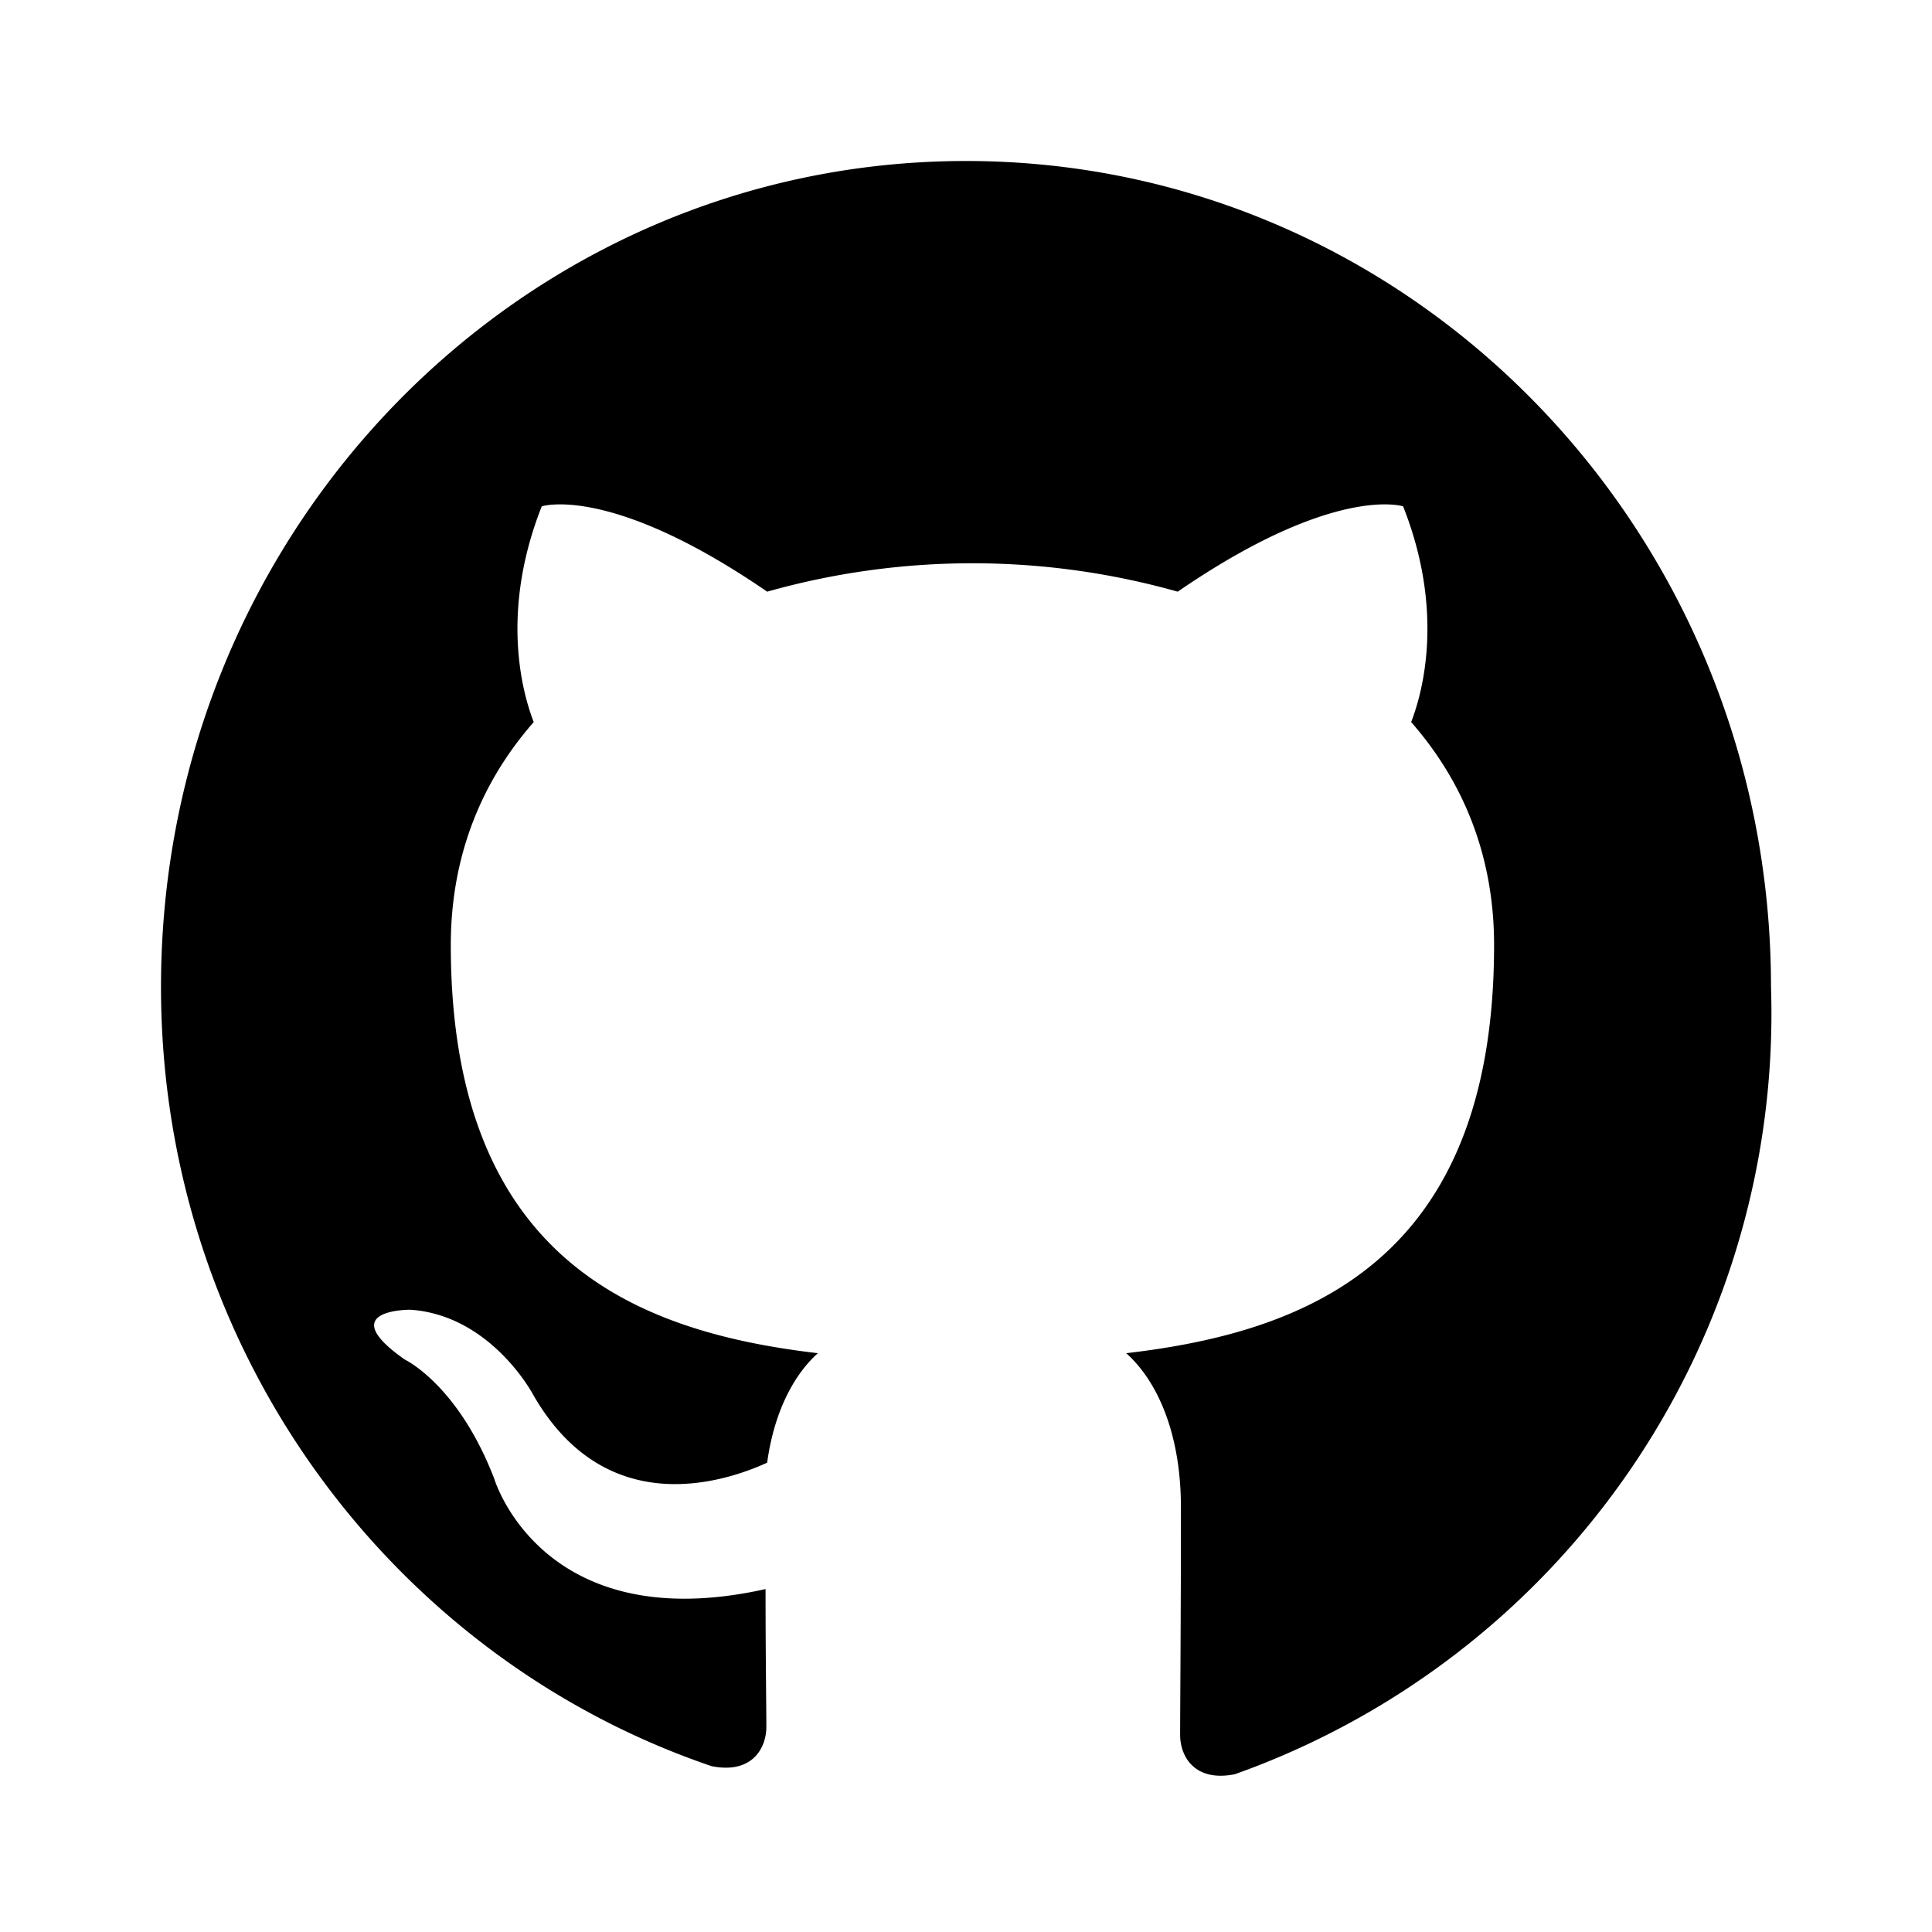 <svg xmlns="http://www.w3.org/2000/svg" viewBox="0 0 24 24" fill="currentColor"><path d="M12 2C6.48 2 2 6.58 2 12.26c0 4.51 2.87 8.33 6.84 9.68.5.1.68-.22.68-.49 0-.24-.01-.87-.01-1.71-2.78.62-3.37-1.37-3.37-1.37-.45-1.17-1.11-1.48-1.11-1.48-.9-.63.07-.62.07-.62 1 .07 1.52 1.05 1.52 1.05.89 1.56 2.34 1.11 2.91.85.09-.66.35-1.11.63-1.36-2.22-.26-4.56-1.14-4.56-5.07 0-1.12.39-2.04 1.03-2.77-.1-.26-.45-1.29.1-2.68 0 0 .85-.28 2.8 1.06a9.39 9.39 0 0 1 5.1 0c1.95-1.34 2.8-1.06 2.8-1.06.55 1.39.2 2.42.1 2.68.64.73 1.03 1.65 1.03 2.77 0 3.94-2.34 4.81-4.57 5.07.36.32.68.95.68 1.92 0 1.38-.01 2.48-.01 2.82 0 .27.18.59.68.49A10.03 10.03 0 0 0 22 12.26C22 6.58 17.52 2 12 2Z"/></svg>